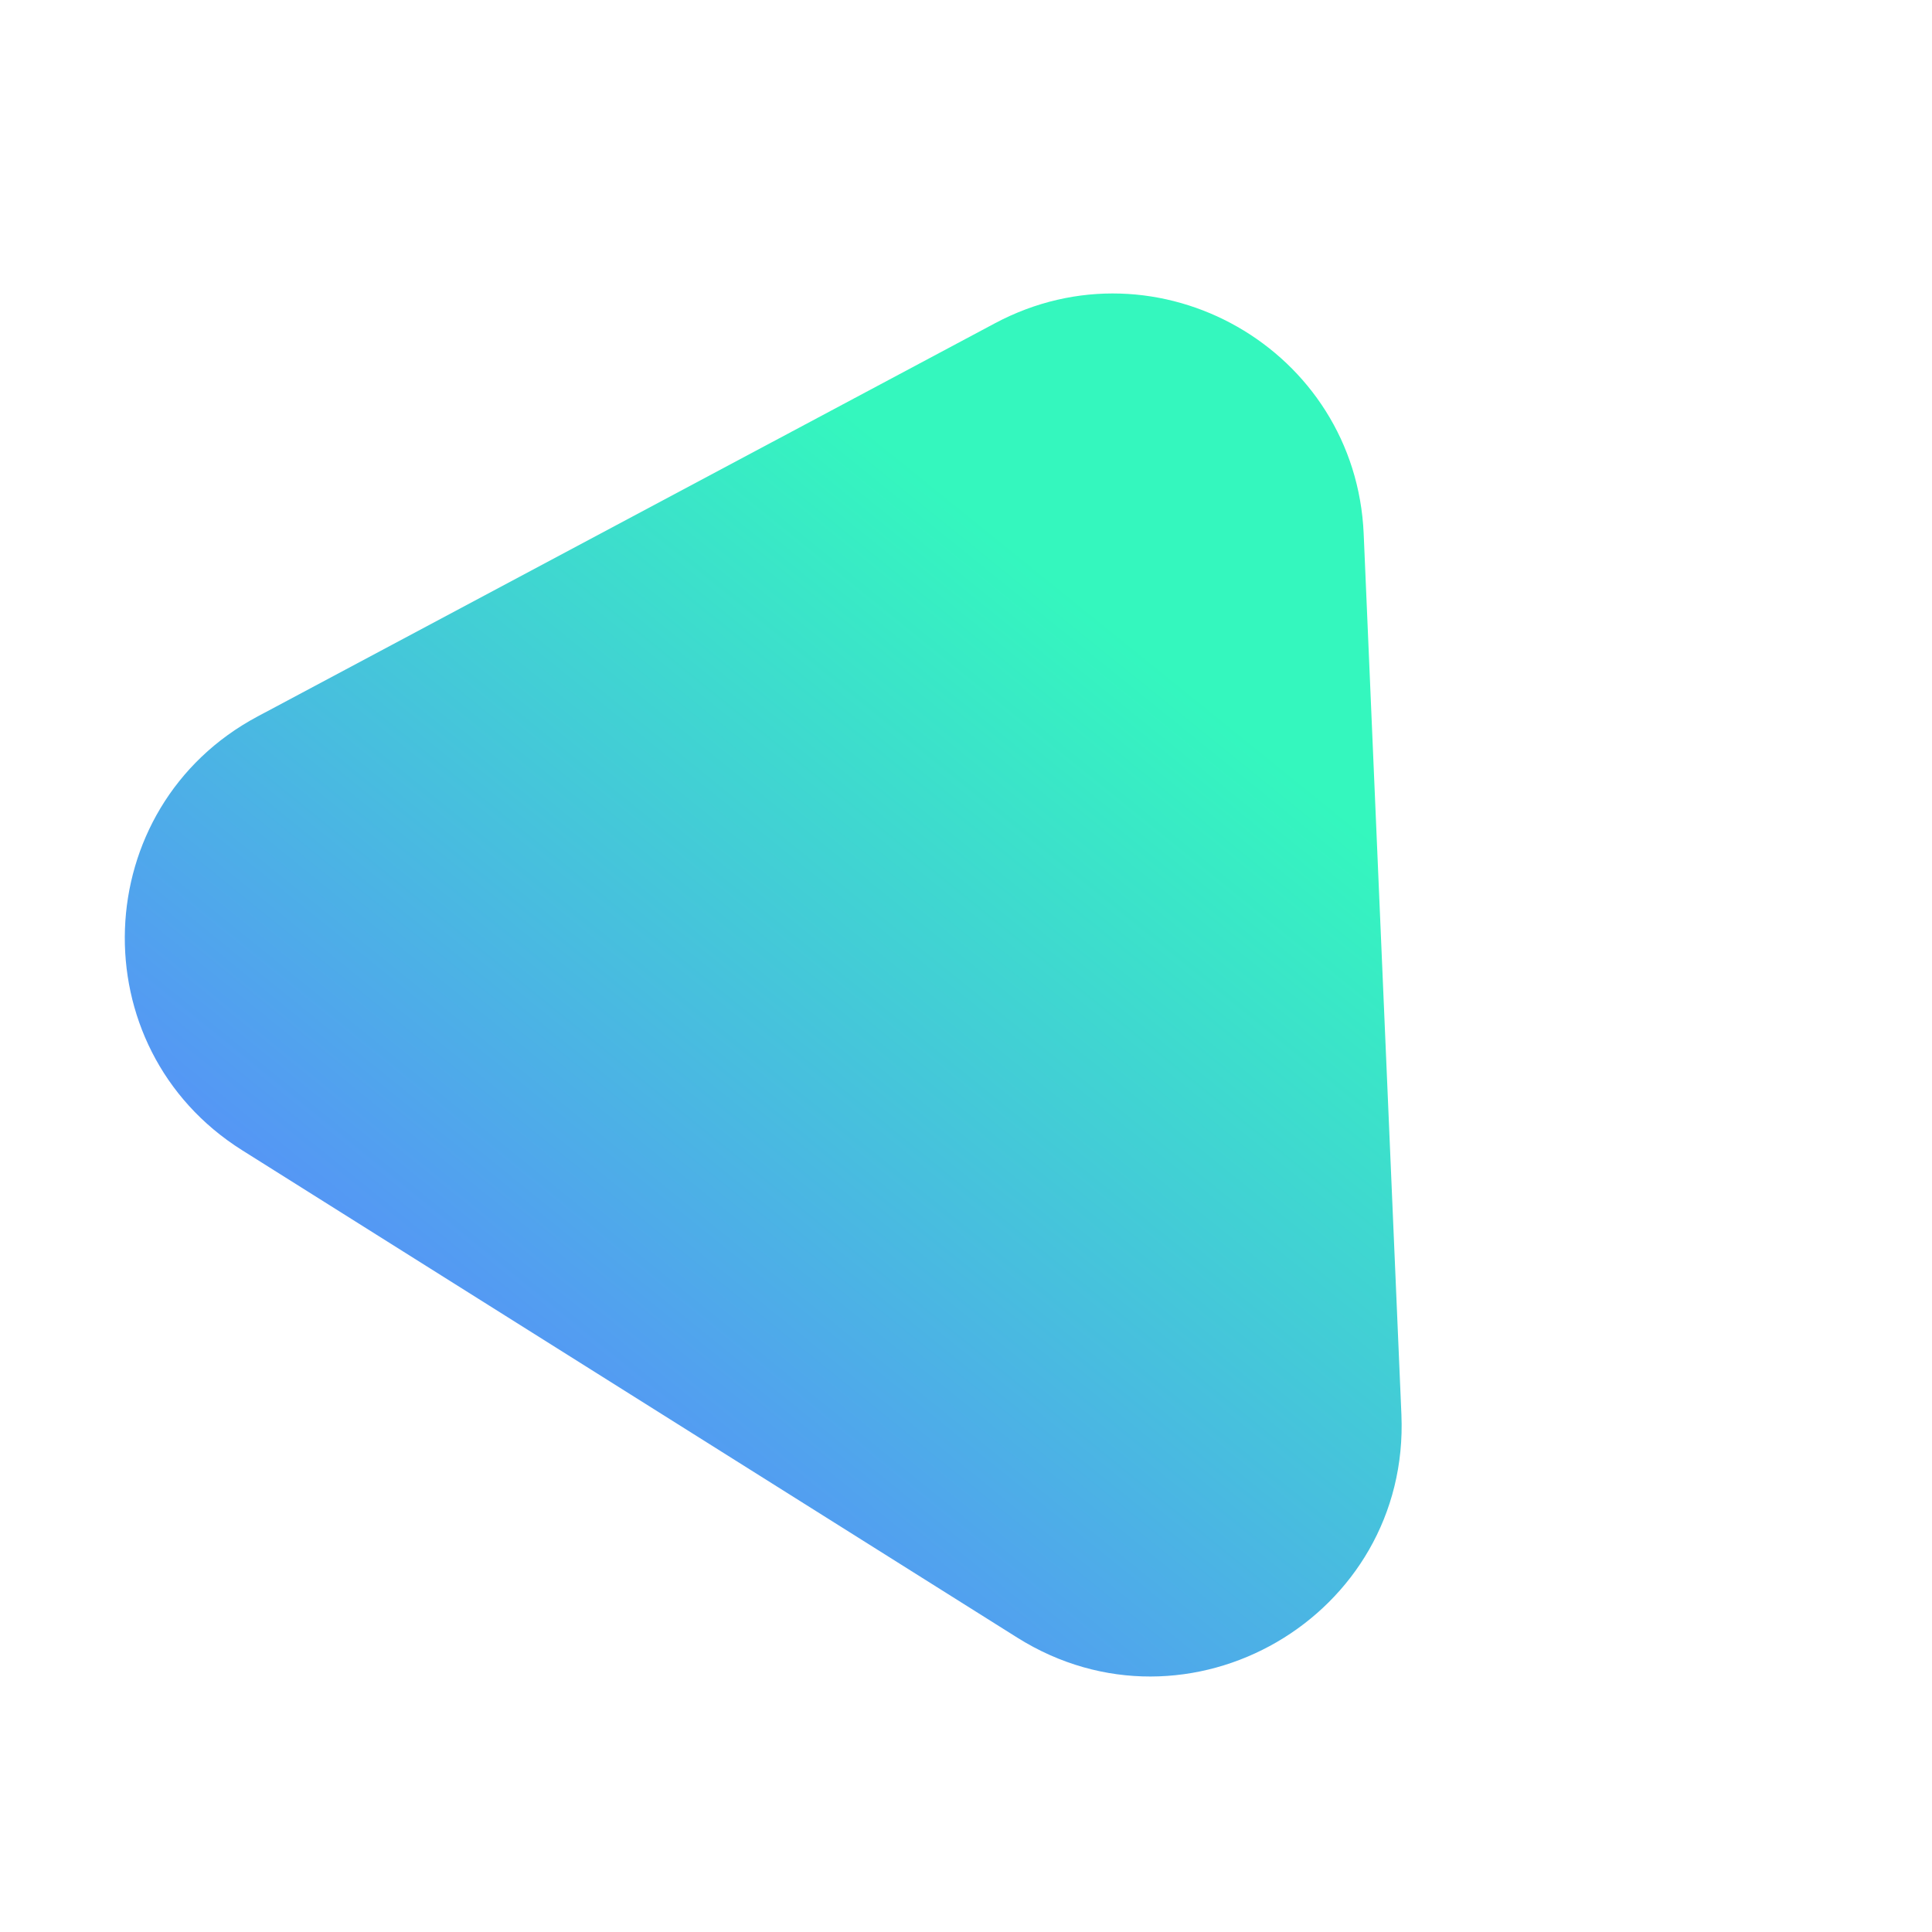 <svg width="77" height="77" viewBox="0 0 77 77" fill="none" xmlns="http://www.w3.org/2000/svg">
<path d="M39.654 12.884C46.15 9.421 54.035 13.926 54.35 21.28L55.853 56.372C56.198 64.424 47.362 69.555 40.539 65.265L9.651 45.843C3.149 41.754 3.492 32.167 10.269 28.553L39.654 12.884Z" fill="url(#paint0_linear)"/>
<defs>
<linearGradient id="paint0_linear" x1="47.714" y1="27.699" x2="20.219" y2="61.707" gradientUnits="userSpaceOnUse">
<stop stop-color="#34F7BE"/>
<stop offset="1" stop-color="#5A88FD"/>
</linearGradient>
</defs>
</svg>
